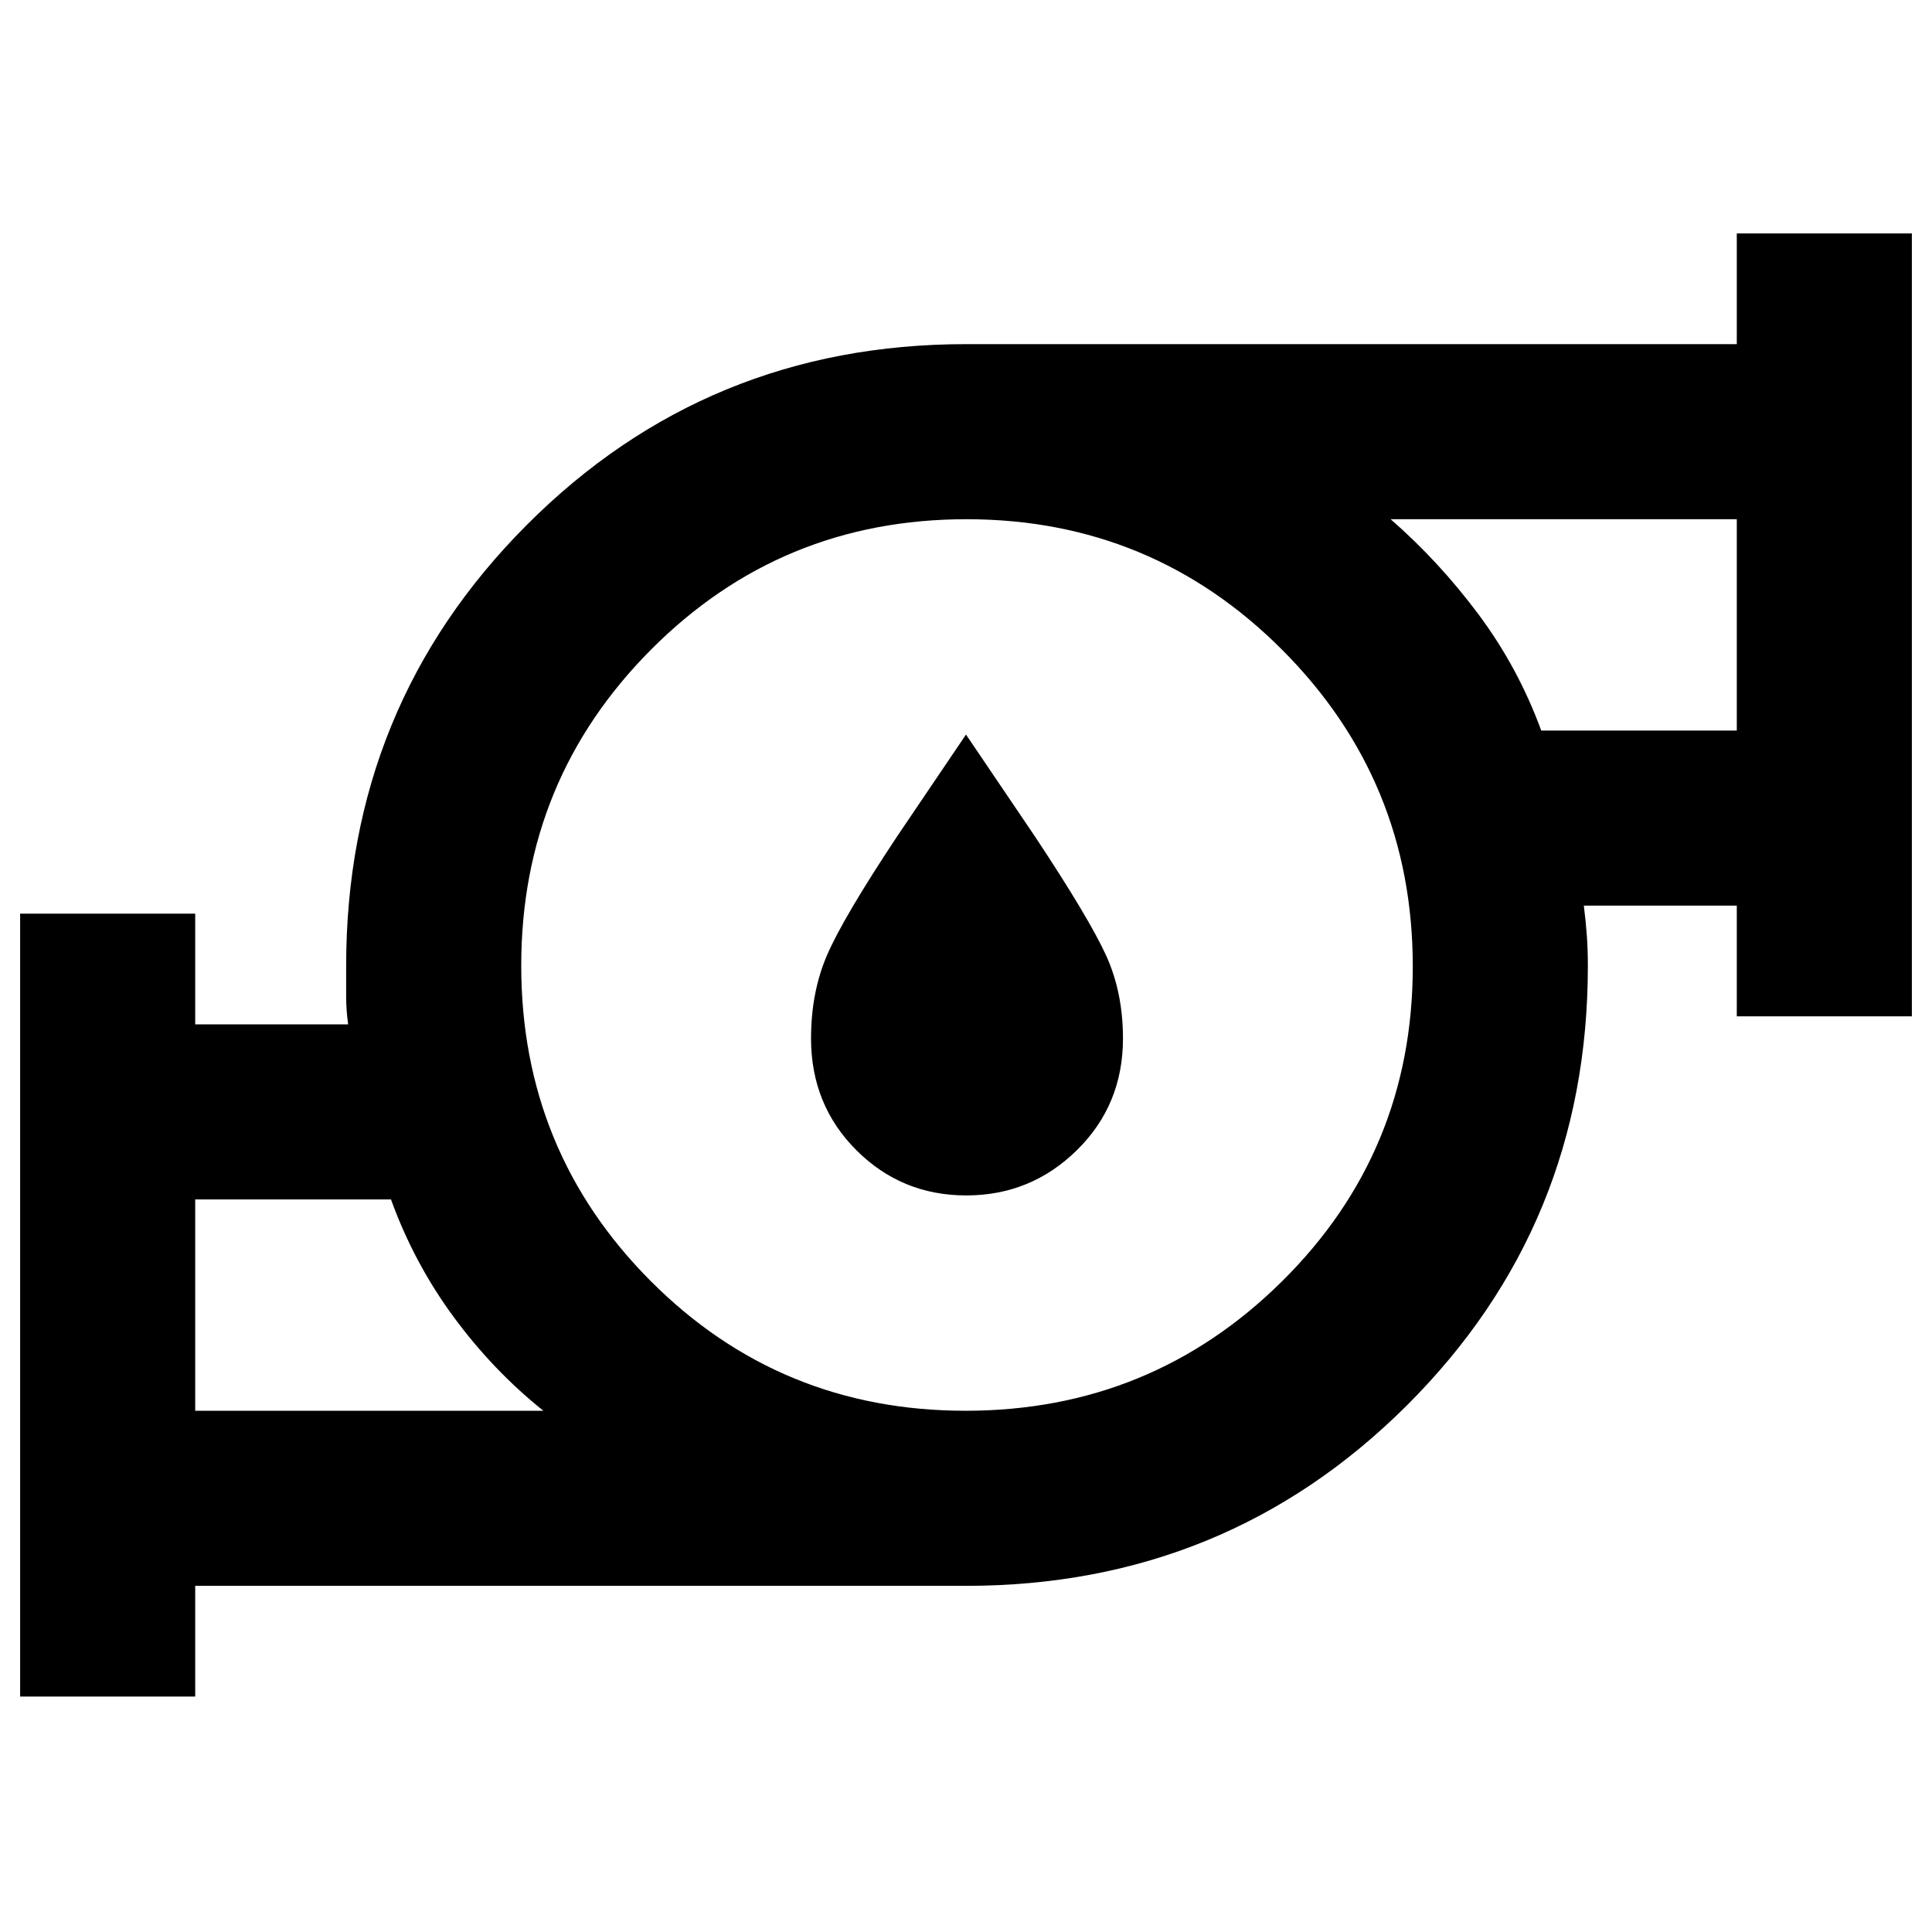 <svg xmlns="http://www.w3.org/2000/svg" width="48" height="48" viewBox="0 -960 960 960"><path d="M97-259h173q-25-20-44.636-46.69-19.637-26.691-31.085-58.31H97v105Zm382.788 0Q572-259 637-323.288q65-64.288 65-156.5T637.212-637q-64.788-65-157-65T323.5-637.212q-64.5 64.788-64.5 157T323.288-323.5q64.288 64.5 156.5 64.5Zm286.035-338H863v-105H691q24.14 21.062 43.763 47.416 19.622 26.353 31.06 57.584ZM10-117v-389h87v55h76q-1-7-1-13.967V-480q0-129.118 89.65-219.059T480-789h383v-55h87v389h-87v-55h-76q1 8 1.5 14.967.5 6.966.5 15.033 0 128.7-89.941 218.35T480-172H97v55H10Zm87-142v-105 105Zm766-338v-105 105ZM480-480Zm.124 114Q448-366 425.5-388.5T403-444q0-23 8-41.5t34.557-58.587L480-595l34.443 50.913Q541-504 549.5-485.5 558-467 558-444q0 33-22.876 55.5t-55 22.5Z"/></svg>